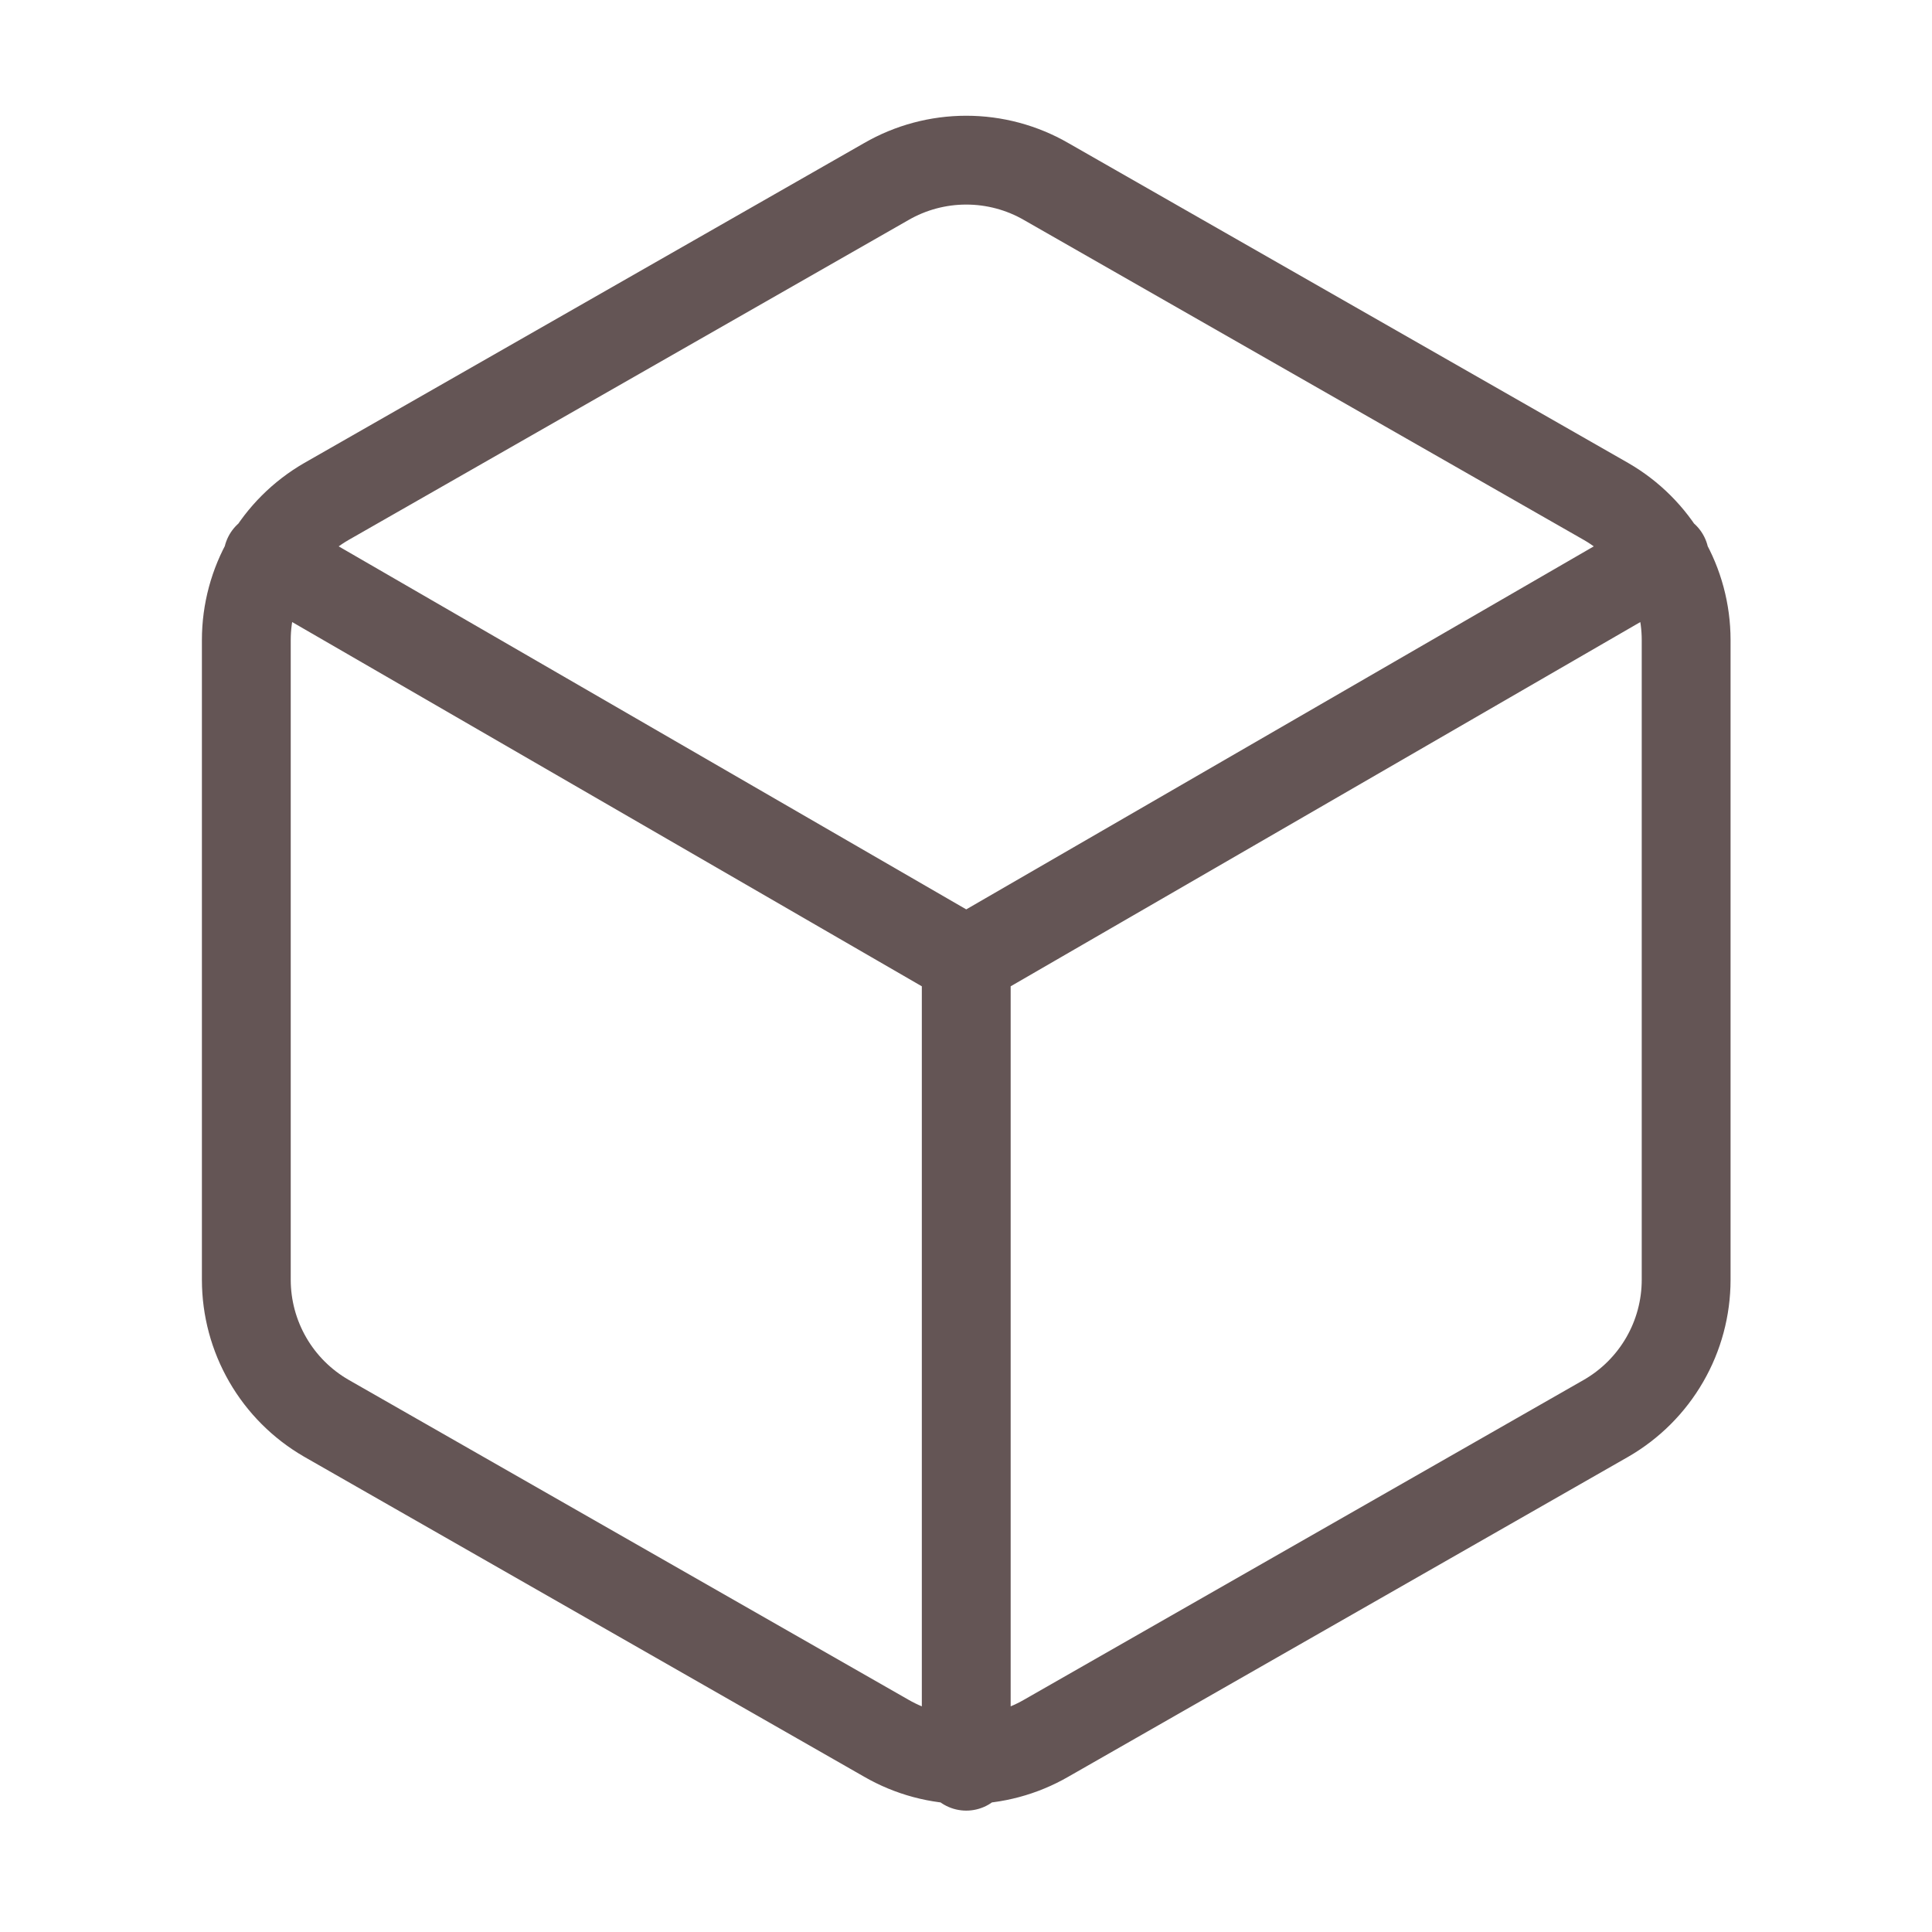 <svg width="87" height="87" viewBox="0 0 87 87" fill="none" xmlns="http://www.w3.org/2000/svg">
<path d="M12.065 25.07L43.511 43.261L74.957 25.07M43.511 79.534V43.225M75.929 57.633V28.817C75.928 27.553 75.595 26.312 74.962 25.219C74.33 24.125 73.421 23.217 72.327 22.585L47.113 8.177C46.018 7.544 44.775 7.212 43.511 7.212C42.246 7.212 41.004 7.544 39.909 8.177L14.694 22.585C13.6 23.217 12.691 24.125 12.059 25.219C11.427 26.312 11.093 27.553 11.092 28.817V57.633C11.093 58.897 11.427 60.138 12.059 61.231C12.691 62.325 13.6 63.233 14.694 63.865L39.909 78.273C41.004 78.906 42.246 79.238 43.511 79.238C44.775 79.238 46.018 78.906 47.113 78.273L72.327 63.865C73.421 63.233 74.33 62.325 74.962 61.231C75.595 60.138 75.928 58.897 75.929 57.633Z" stroke="#645555" stroke-width="4" stroke-linecap="round" stroke-linejoin="round"/>
</svg>
